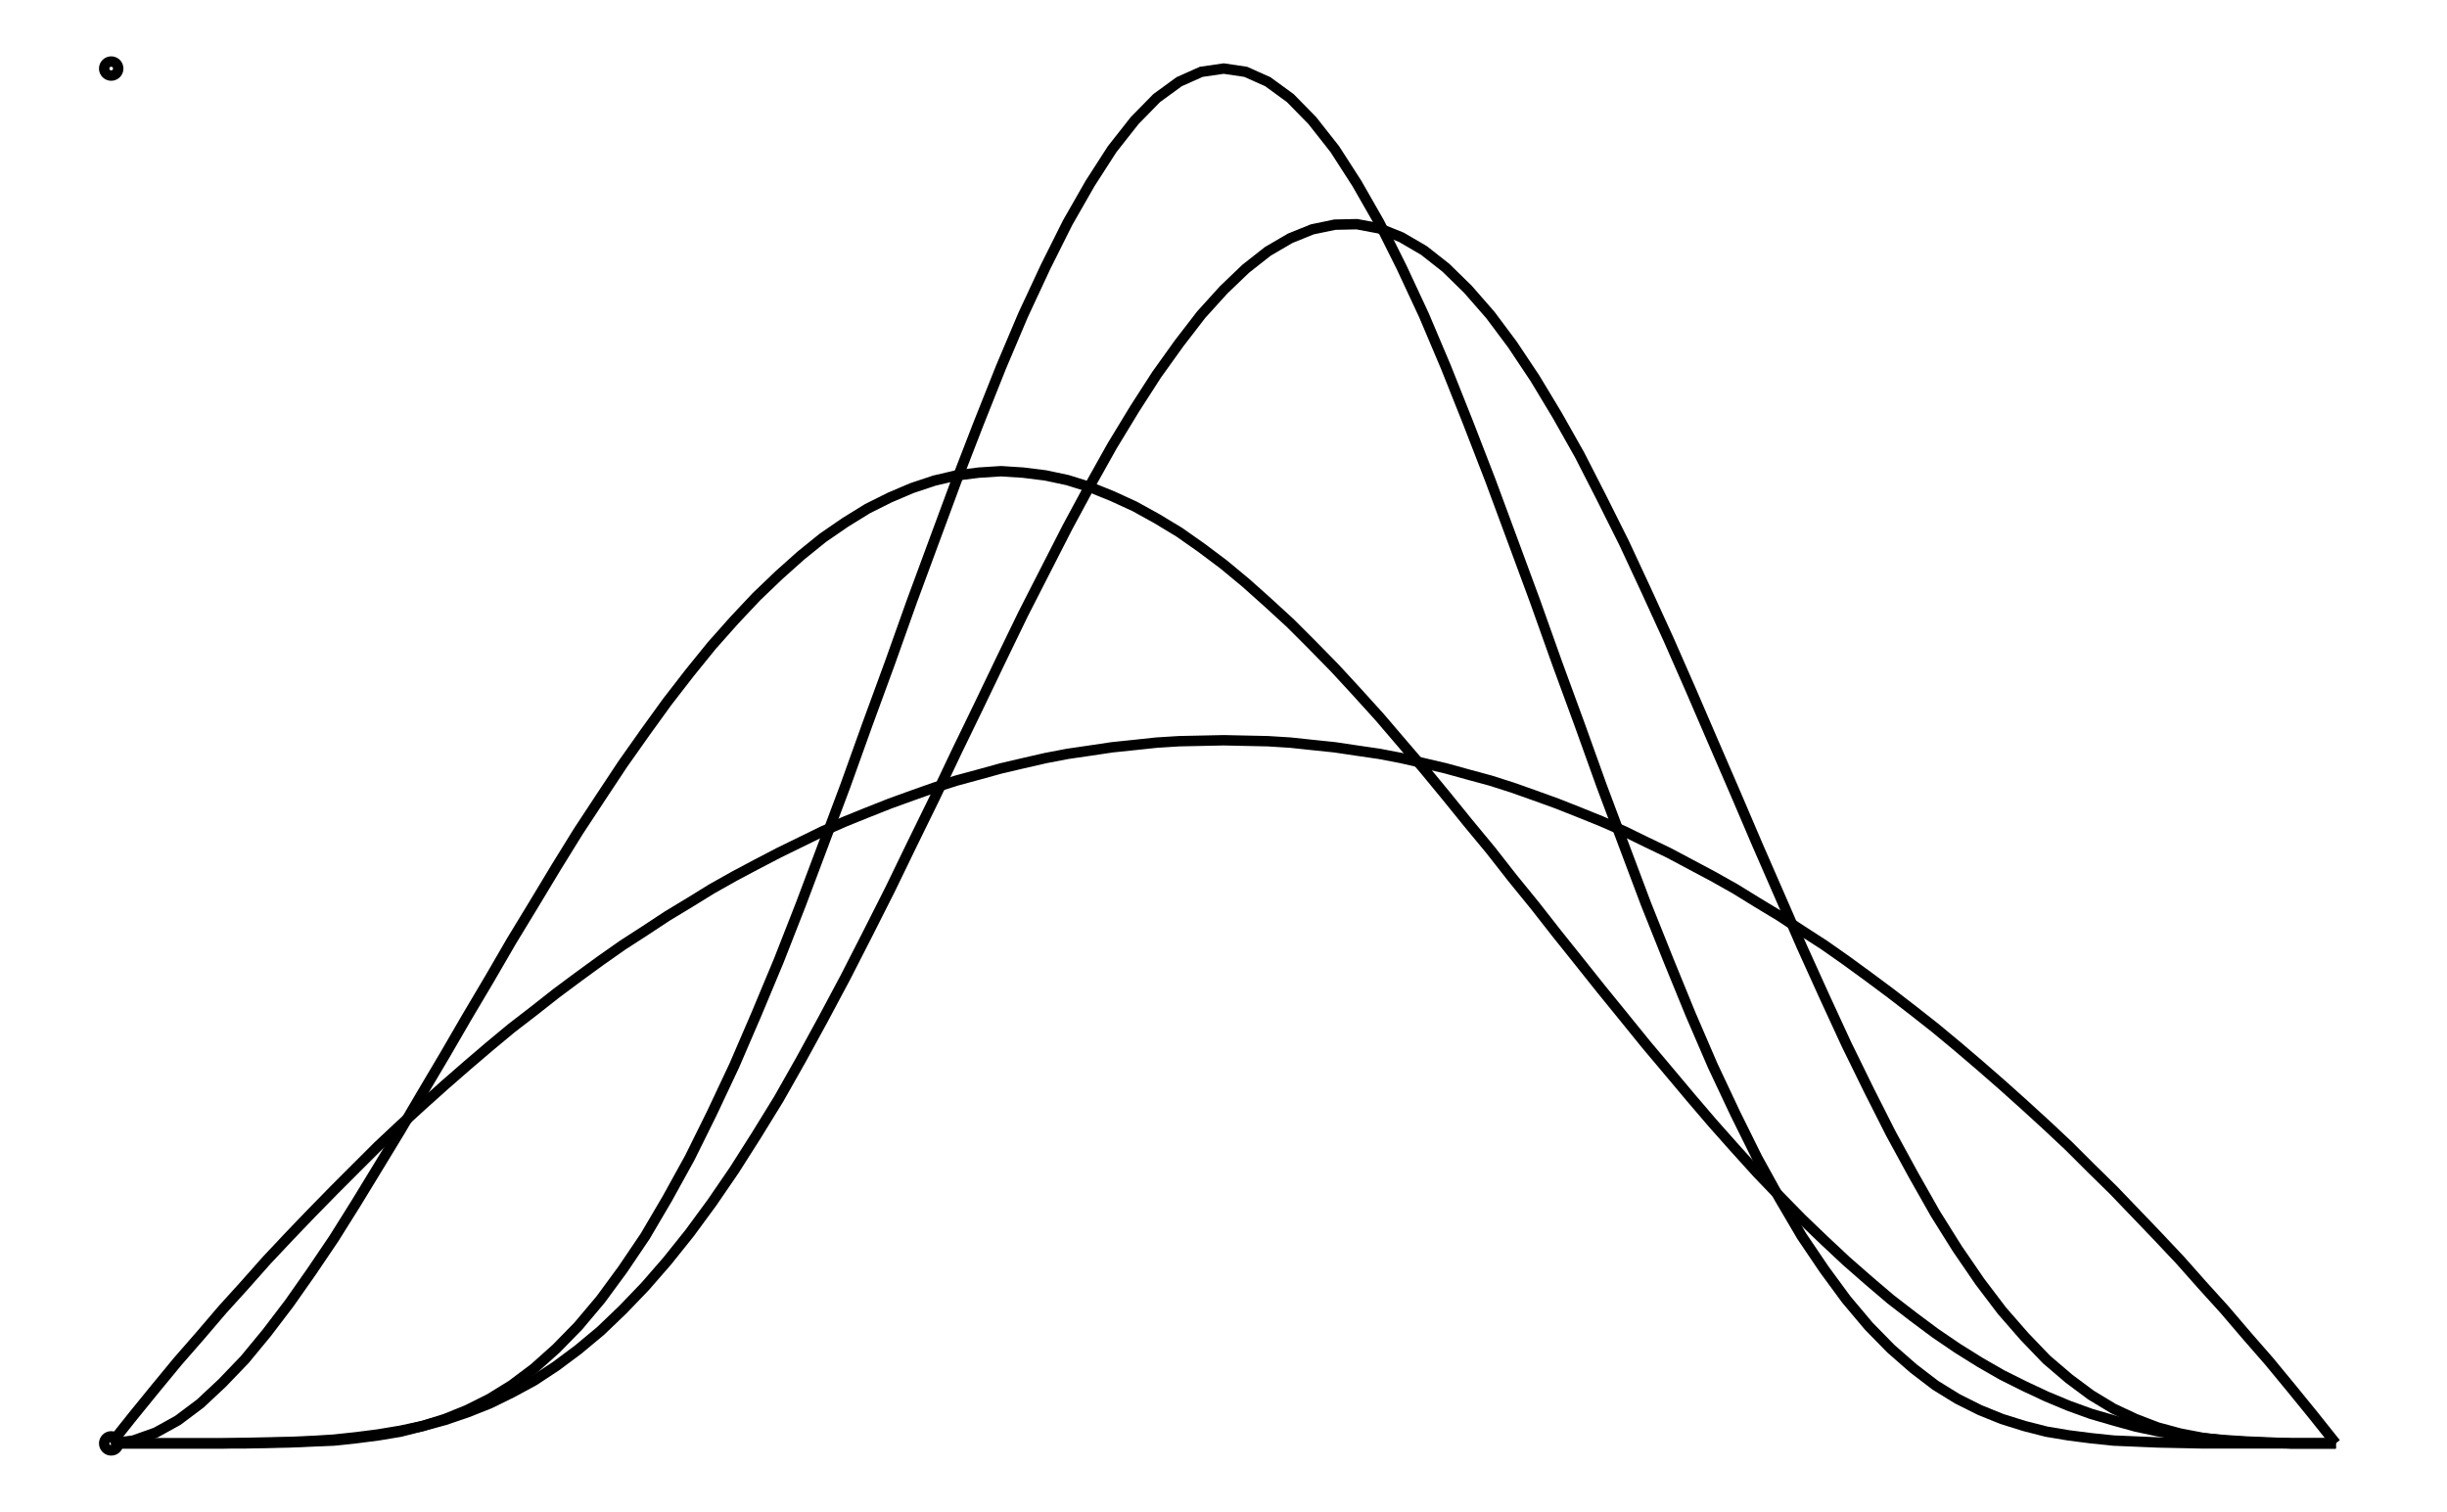 <svg xmlns="http://www.w3.org/2000/svg" width="161.8" height="100.0" viewBox="-5.000 -5.000 171.803 110.000">
<g fill="none" stroke="black" stroke-width="0.015%" transform="translate(0, 100) scale(34.099, -34.099)">
<circle cx="0.000" cy="0.000" r="0.015" />
<circle cx="0.000" cy="2.933" r="0.015" />
<polyline points="0.000,0.000 0.047,0.059 0.095,0.118 0.142,0.175 0.190,0.230 0.237,0.285 0.285,0.338 0.332,0.391 0.380,0.442 0.427,0.491 0.475,0.540 0.522,0.587 0.569,0.634 0.617,0.679 0.664,0.722 0.712,0.765 0.759,0.806 0.807,0.847 0.854,0.886 0.902,0.923 0.949,0.960 0.996,0.995 1.044,1.030 1.091,1.063 1.139,1.094 1.186,1.125 1.234,1.154 1.281,1.183 1.329,1.210 1.376,1.235 1.424,1.260 1.471,1.283 1.518,1.306 1.566,1.327 1.613,1.346 1.661,1.365 1.708,1.382 1.756,1.399 1.803,1.414 1.851,1.427 1.898,1.440 1.945,1.451 1.993,1.462 2.040,1.471 2.088,1.478 2.135,1.485 2.183,1.490 2.230,1.495 2.278,1.498 2.325,1.499 2.373,1.500 2.420,1.499 2.467,1.498 2.515,1.495 2.562,1.490 2.610,1.485 2.657,1.478 2.705,1.471 2.752,1.462 2.800,1.451 2.847,1.440 2.894,1.427 2.942,1.414 2.989,1.399 3.037,1.382 3.084,1.365 3.132,1.346 3.179,1.327 3.227,1.306 3.274,1.283 3.322,1.260 3.369,1.235 3.416,1.210 3.464,1.183 3.511,1.154 3.559,1.125 3.606,1.094 3.654,1.063 3.701,1.030 3.749,0.995 3.796,0.960 3.844,0.923 3.891,0.886 3.938,0.847 3.986,0.806 4.033,0.765 4.081,0.722 4.128,0.679 4.176,0.634 4.223,0.587 4.271,0.540 4.318,0.491 4.365,0.442 4.413,0.391 4.460,0.338 4.508,0.285 4.555,0.230 4.603,0.175 4.650,0.118 4.698,0.059 4.745,0.000" />
<polyline points="0.000,0.000 0.047,0.006 0.095,0.023 0.142,0.049 0.190,0.085 0.237,0.129 0.285,0.179 0.332,0.236 0.380,0.299 0.427,0.366 0.475,0.437 0.522,0.512 0.569,0.589 0.617,0.668 0.664,0.748 0.712,0.829 0.759,0.910 0.807,0.991 0.854,1.072 0.902,1.151 0.949,1.229 0.996,1.305 1.044,1.378 1.091,1.449 1.139,1.517 1.186,1.582 1.234,1.644 1.281,1.702 1.329,1.756 1.376,1.806 1.424,1.852 1.471,1.894 1.518,1.932 1.566,1.965 1.613,1.994 1.661,2.018 1.708,2.038 1.756,2.054 1.803,2.065 1.851,2.071 1.898,2.074 1.945,2.071 1.993,2.065 2.040,2.055 2.088,2.040 2.135,2.021 2.183,1.999 2.230,1.973 2.278,1.944 2.325,1.911 2.373,1.875 2.420,1.836 2.467,1.794 2.515,1.750 2.562,1.703 2.610,1.654 2.657,1.603 2.705,1.550 2.752,1.495 2.800,1.439 2.847,1.382 2.894,1.324 2.942,1.266 2.989,1.206 3.037,1.147 3.084,1.087 3.132,1.027 3.179,0.968 3.227,0.909 3.274,0.851 3.322,0.794 3.369,0.738 3.416,0.683 3.464,0.629 3.511,0.577 3.559,0.527 3.606,0.479 3.654,0.433 3.701,0.389 3.749,0.347 3.796,0.307 3.844,0.270 3.891,0.235 3.938,0.203 3.986,0.173 4.033,0.146 4.081,0.122 4.128,0.100 4.176,0.080 4.223,0.063 4.271,0.049 4.318,0.036 4.365,0.026 4.413,0.018 4.460,0.011 4.508,0.007 4.555,0.004 4.603,0.002 4.650,0.000 4.698,0.000 4.745,0.000" />
<polyline points="0.000,0.000 0.047,0.000 0.095,0.000 0.142,0.000 0.190,0.000 0.237,0.000 0.285,0.001 0.332,0.002 0.380,0.003 0.427,0.005 0.475,0.008 0.522,0.013 0.569,0.019 0.617,0.027 0.664,0.037 0.712,0.050 0.759,0.066 0.807,0.085 0.854,0.108 0.902,0.134 0.949,0.165 0.996,0.200 1.044,0.240 1.091,0.285 1.139,0.335 1.186,0.389 1.234,0.449 1.281,0.513 1.329,0.583 1.376,0.657 1.424,0.735 1.471,0.818 1.518,0.904 1.566,0.994 1.613,1.086 1.661,1.181 1.708,1.278 1.756,1.376 1.803,1.475 1.851,1.574 1.898,1.672 1.945,1.769 1.993,1.863 2.040,1.955 2.088,2.044 2.135,2.128 2.183,2.207 2.230,2.280 2.278,2.347 2.325,2.408 2.373,2.461 2.420,2.506 2.467,2.543 2.515,2.571 2.562,2.590 2.610,2.600 2.657,2.601 2.705,2.592 2.752,2.573 2.800,2.545 2.847,2.508 2.894,2.462 2.942,2.407 2.989,2.344 3.037,2.272 3.084,2.194 3.132,2.109 3.179,2.017 3.227,1.921 3.274,1.820 3.322,1.715 3.369,1.608 3.416,1.499 3.464,1.388 3.511,1.278 3.559,1.168 3.606,1.060 3.654,0.954 3.701,0.852 3.749,0.754 3.796,0.661 3.844,0.573 3.891,0.490 3.938,0.415 3.986,0.345 4.033,0.283 4.081,0.228 4.128,0.179 4.176,0.138 4.223,0.103 4.271,0.074 4.318,0.052 4.365,0.034 4.413,0.021 4.460,0.012 4.508,0.006 4.555,0.003 4.603,0.001 4.650,0.000 4.698,0.000 4.745,0.000" />
<polyline points="0.000,0.000 0.047,0.000 0.095,0.000 0.142,0.000 0.190,0.000 0.237,0.000 0.285,0.000 0.332,0.001 0.380,0.002 0.427,0.004 0.475,0.006 0.522,0.011 0.569,0.017 0.617,0.025 0.664,0.037 0.712,0.052 0.759,0.071 0.807,0.095 0.854,0.124 0.902,0.160 0.949,0.202 0.996,0.250 1.044,0.307 1.091,0.371 1.139,0.442 1.186,0.522 1.234,0.609 1.281,0.704 1.329,0.806 1.376,0.915 1.424,1.030 1.471,1.150 1.518,1.275 1.566,1.403 1.613,1.534 1.661,1.665 1.708,1.797 1.756,1.927 1.803,2.054 1.851,2.178 1.898,2.296 1.945,2.407 1.993,2.510 2.040,2.604 2.088,2.688 2.135,2.761 2.183,2.822 2.230,2.870 2.278,2.905 2.325,2.926 2.373,2.933 2.420,2.926 2.467,2.905 2.515,2.870 2.562,2.822 2.610,2.761 2.657,2.688 2.705,2.604 2.752,2.510 2.800,2.407 2.847,2.296 2.894,2.178 2.942,2.054 2.989,1.927 3.037,1.797 3.084,1.665 3.132,1.534 3.179,1.403 3.227,1.275 3.274,1.150 3.322,1.030 3.369,0.915 3.416,0.806 3.464,0.704 3.511,0.609 3.559,0.522 3.606,0.442 3.654,0.371 3.701,0.307 3.749,0.250 3.796,0.202 3.844,0.160 3.891,0.124 3.938,0.095 3.986,0.071 4.033,0.052 4.081,0.037 4.128,0.025 4.176,0.017 4.223,0.011 4.271,0.006 4.318,0.004 4.365,0.002 4.413,0.001 4.460,0.000 4.508,0.000 4.555,0.000 4.603,0.000 4.650,0.000 4.698,0.000 4.745,0.000" />
</g>
</svg>